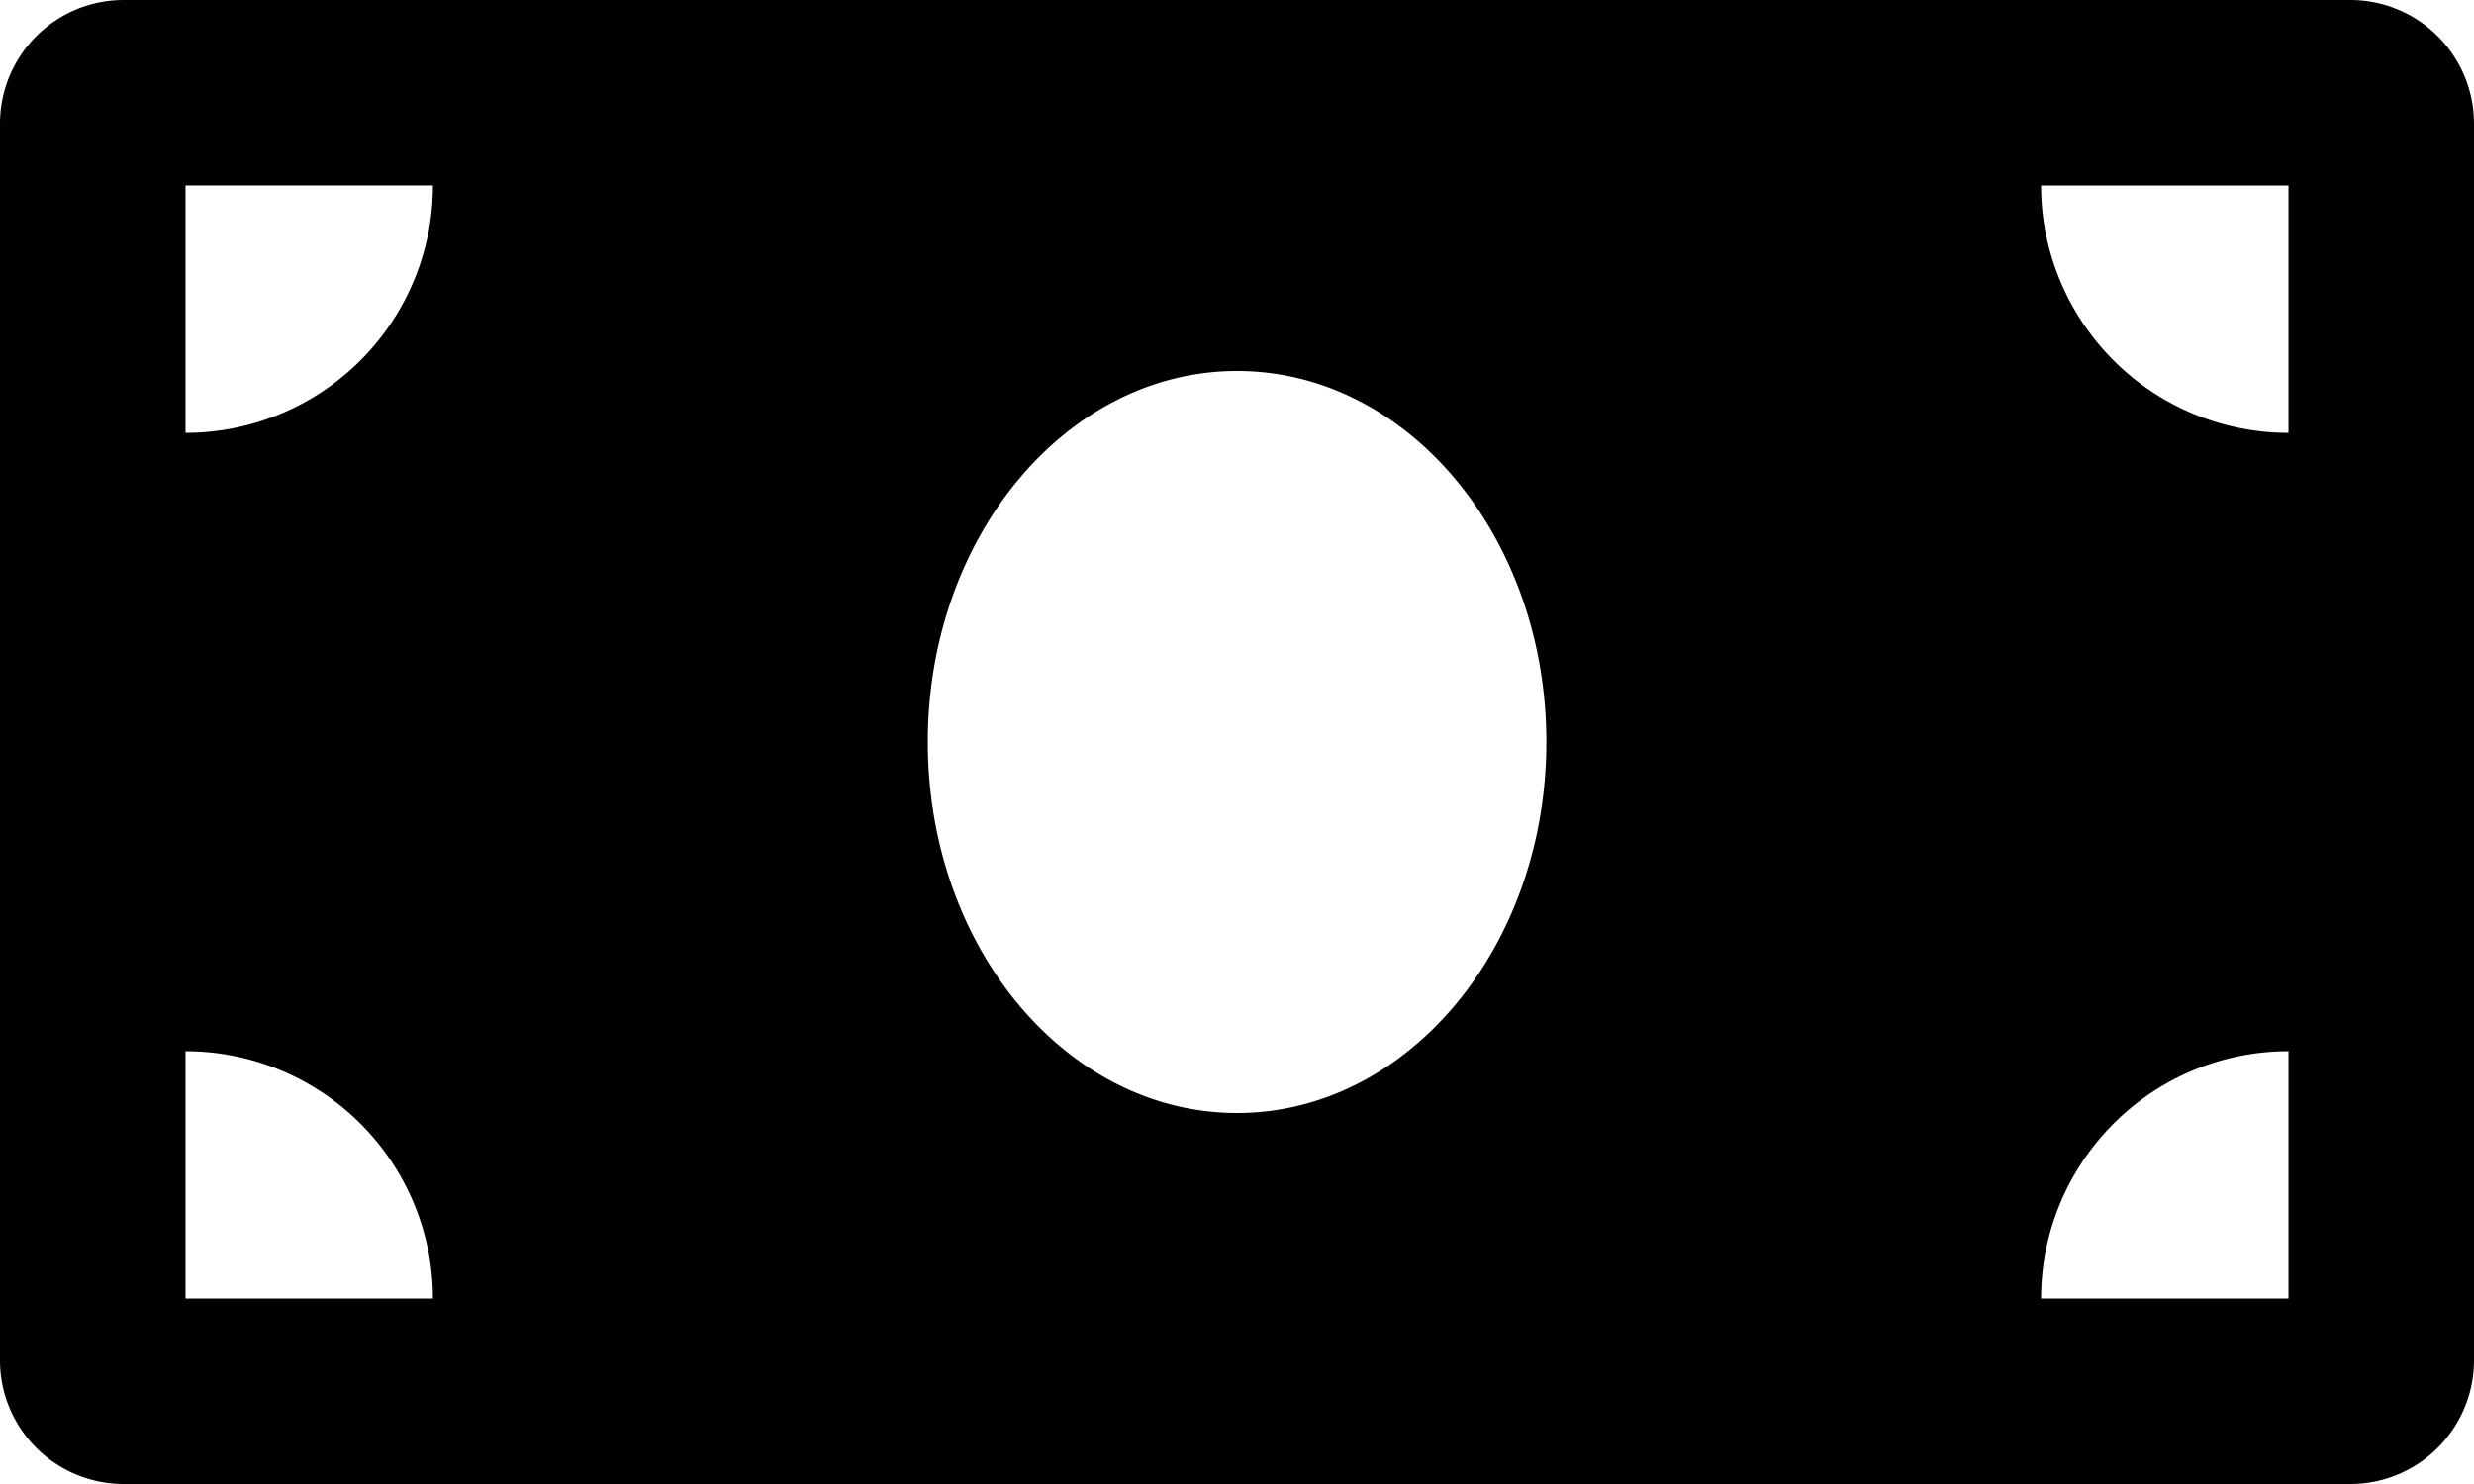<svg xmlns="http://www.w3.org/2000/svg" width="32.5" height="19.5" viewBox="0 0 32.5 19.5">
  <path id="Icon_awesome-money-bill" data-name="Icon awesome-money-bill" d="M30.875,4.5H1.625A1.625,1.625,0,0,0,0,6.125v16.25A1.625,1.625,0,0,0,1.625,24h29.25A1.625,1.625,0,0,0,32.5,22.375V6.125A1.625,1.625,0,0,0,30.875,4.5ZM2.437,21.563v-3.25a3.25,3.25,0,0,1,3.25,3.25Zm0-11.375V6.937h3.25A3.25,3.25,0,0,1,2.437,10.188ZM16.25,19.125c-2.244,0-4.062-2.183-4.062-4.875s1.819-4.875,4.063-4.875,4.063,2.183,4.063,4.875S18.493,19.125,16.25,19.125Zm13.813,2.438h-3.25a3.25,3.25,0,0,1,3.25-3.25Zm0-11.375a3.25,3.25,0,0,1-3.25-3.25h3.25Z" transform="translate(0 -4.5)"/>
</svg>
